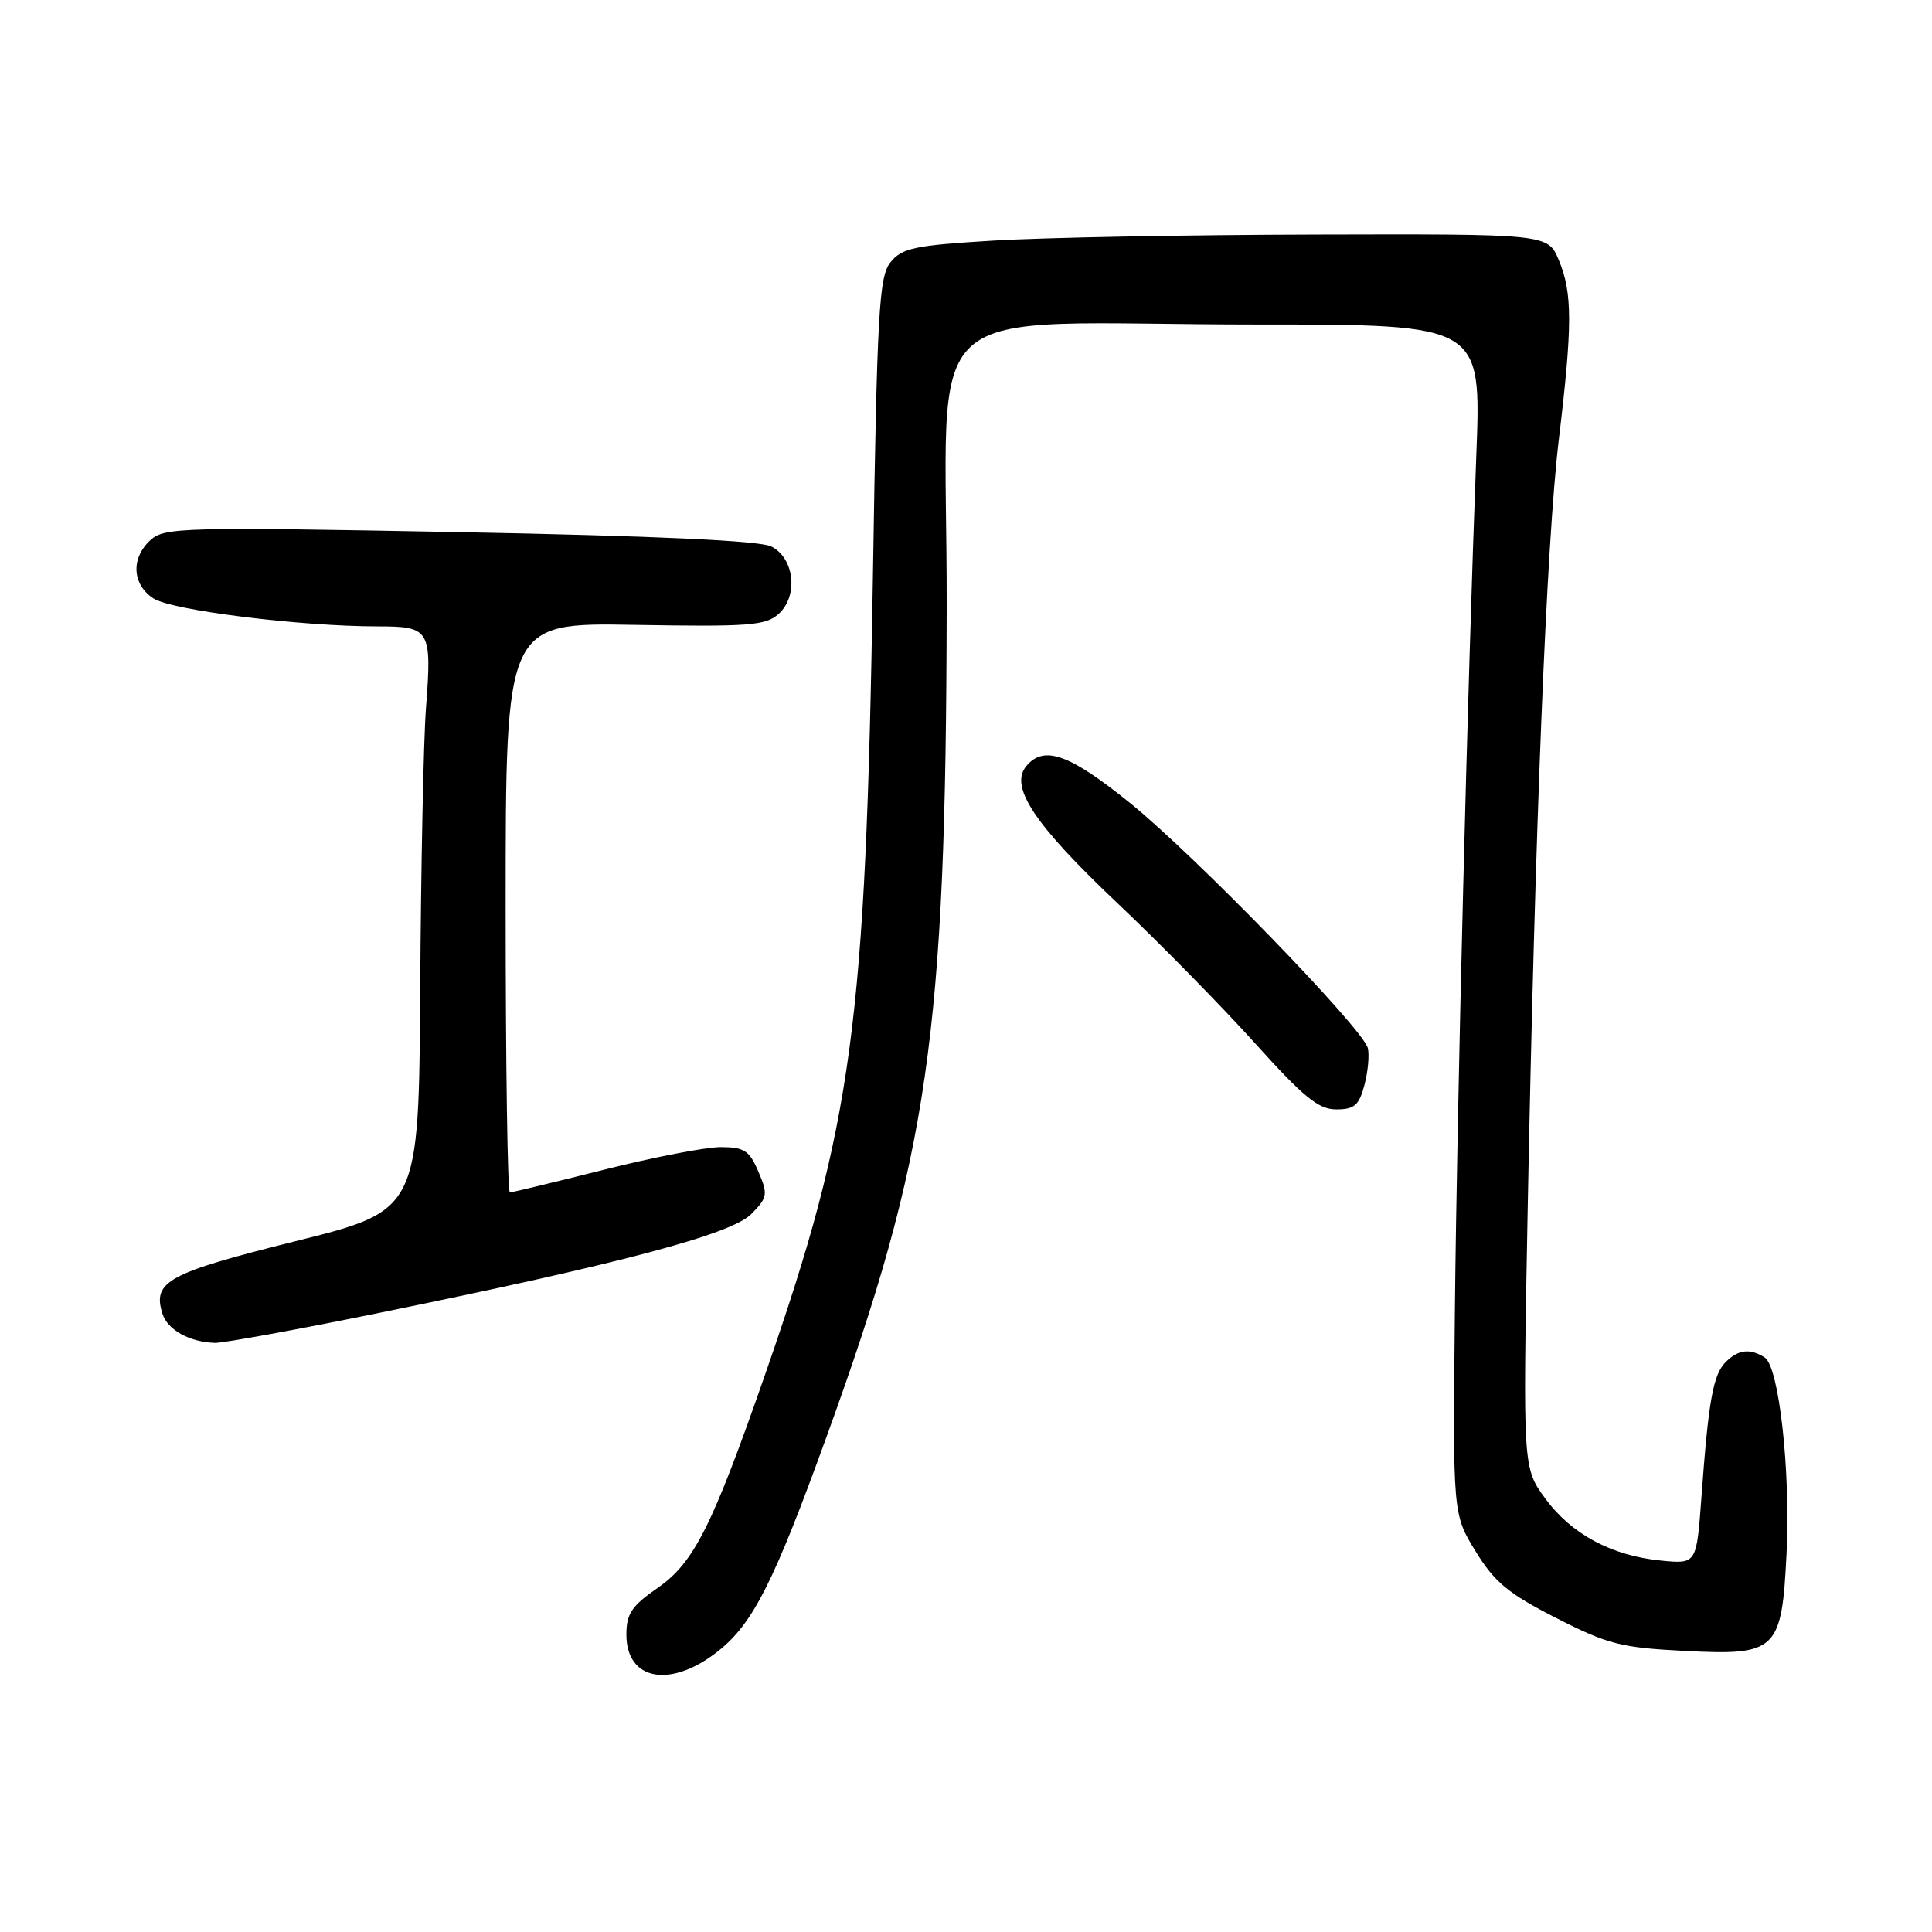 <?xml version="1.0" encoding="UTF-8" standalone="no"?>
<!DOCTYPE svg PUBLIC "-//W3C//DTD SVG 1.1//EN" "http://www.w3.org/Graphics/SVG/1.1/DTD/svg11.dtd" >
<svg xmlns="http://www.w3.org/2000/svg" xmlns:xlink="http://www.w3.org/1999/xlink" version="1.1" viewBox="0 0 256 256">
 <g >
 <path fill="currentColor"
d=" M 95.20 218.75 C 99.79 215.09 102.54 209.65 109.54 190.33 C 123.06 153.03 125.35 137.23 125.44 80.37 C 125.51 38.23 120.23 43.00 166.79 43.00 C 196.29 43.00 196.29 43.00 195.62 60.25 C 194.45 90.93 193.07 145.81 192.78 173.57 C 192.50 200.63 192.50 200.63 195.53 205.57 C 198.05 209.66 199.86 211.16 206.18 214.38 C 213.02 217.87 214.76 218.32 223.15 218.75 C 235.45 219.39 236.09 218.77 236.73 205.77 C 237.26 194.82 235.72 181.07 233.83 179.87 C 231.87 178.63 230.33 178.82 228.66 180.48 C 227.00 182.15 226.38 185.57 225.45 198.37 C 224.80 207.24 224.80 207.24 220.15 206.79 C 213.56 206.15 208.25 203.31 204.77 198.58 C 201.78 194.50 201.78 194.50 202.42 160.50 C 203.38 109.90 204.91 72.01 206.54 58.34 C 208.37 43.09 208.37 38.82 206.55 34.47 C 205.10 31.00 205.10 31.00 174.30 31.08 C 157.36 31.12 138.15 31.48 131.62 31.88 C 121.20 32.51 119.53 32.86 118.01 34.73 C 116.47 36.64 116.22 41.04 115.66 76.68 C 114.72 135.91 112.99 148.77 101.45 181.93 C 94.38 202.24 91.96 207.06 87.15 210.40 C 83.70 212.79 83.00 213.83 83.00 216.59 C 83.00 222.72 88.90 223.77 95.20 218.75 Z  M 49.97 174.02 C 82.23 167.45 96.91 163.55 99.56 160.86 C 101.71 158.66 101.78 158.27 100.49 155.25 C 99.29 152.44 98.61 152.00 95.49 152.00 C 93.51 152.00 86.54 153.35 80.00 155.00 C 73.46 156.65 67.87 158.00 67.56 158.00 C 67.25 158.00 67.00 141.01 67.00 120.25 C 67.00 82.50 67.00 82.50 84.12 82.80 C 99.26 83.06 101.46 82.89 103.17 81.35 C 105.82 78.95 105.27 73.93 102.18 72.40 C 100.65 71.64 86.78 71.00 60.89 70.51 C 24.40 69.82 21.79 69.88 19.96 71.54 C 17.32 73.93 17.49 77.43 20.32 79.29 C 22.74 80.87 39.79 83.00 50.07 83.00 C 57.00 83.00 57.24 83.42 56.44 93.87 C 56.12 98.07 55.78 114.75 55.68 130.94 C 55.50 160.39 55.50 160.39 39.17 164.46 C 22.21 168.69 20.17 169.80 21.53 174.08 C 22.20 176.22 25.11 177.83 28.47 177.94 C 29.55 177.97 39.23 176.21 49.97 174.02 Z  M 180.80 143.75 C 181.27 141.96 181.47 139.77 181.24 138.87 C 180.58 136.27 158.35 113.36 149.71 106.38 C 141.68 99.90 138.32 98.71 135.99 101.51 C 133.73 104.24 137.00 109.18 147.97 119.58 C 153.73 125.03 161.98 133.44 166.31 138.25 C 172.75 145.40 174.71 147.00 177.06 147.00 C 179.47 147.00 180.08 146.47 180.80 143.75 Z "/>
</g>
</svg>